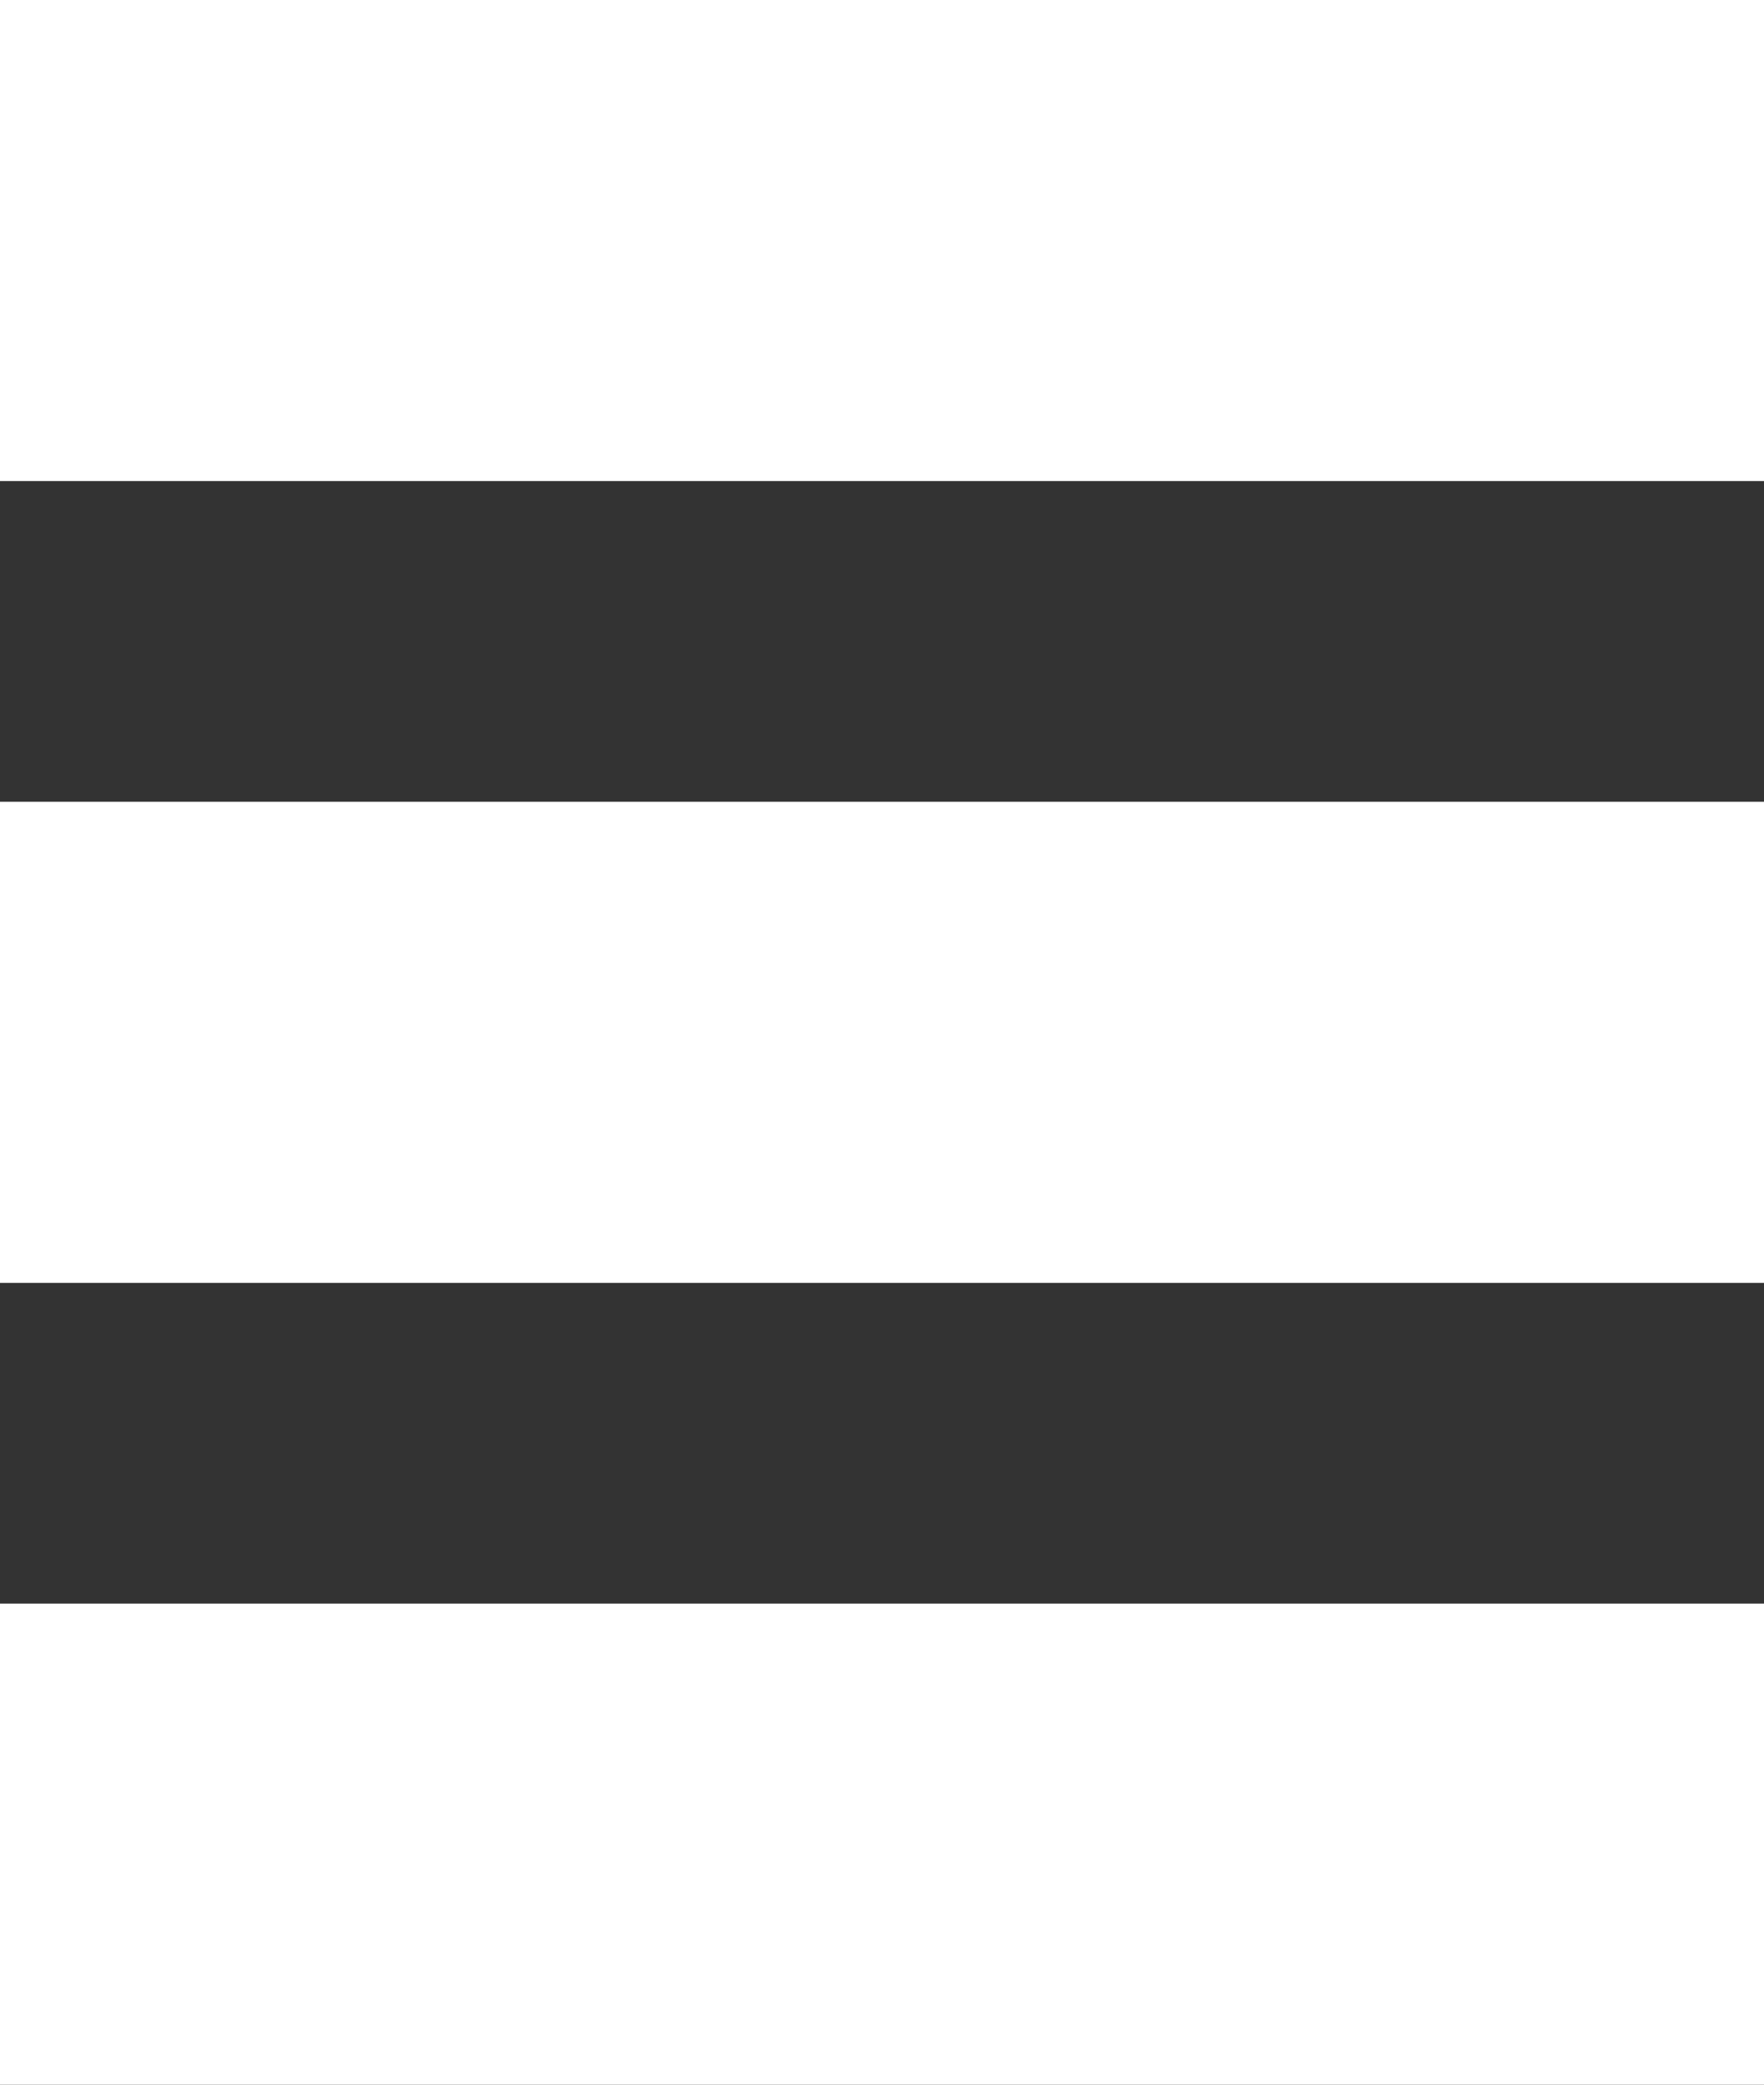 <svg xmlns="http://www.w3.org/2000/svg" width="22" height="26" fill="#fff" xmlns:v="https://vecta.io/nano"><rect width="100%" height="100%" fill="#333333" stroke="none"/><path d="M0 0h22v6H0zm0 10h22v6H0zm0 10h22v6H0z"/></svg>